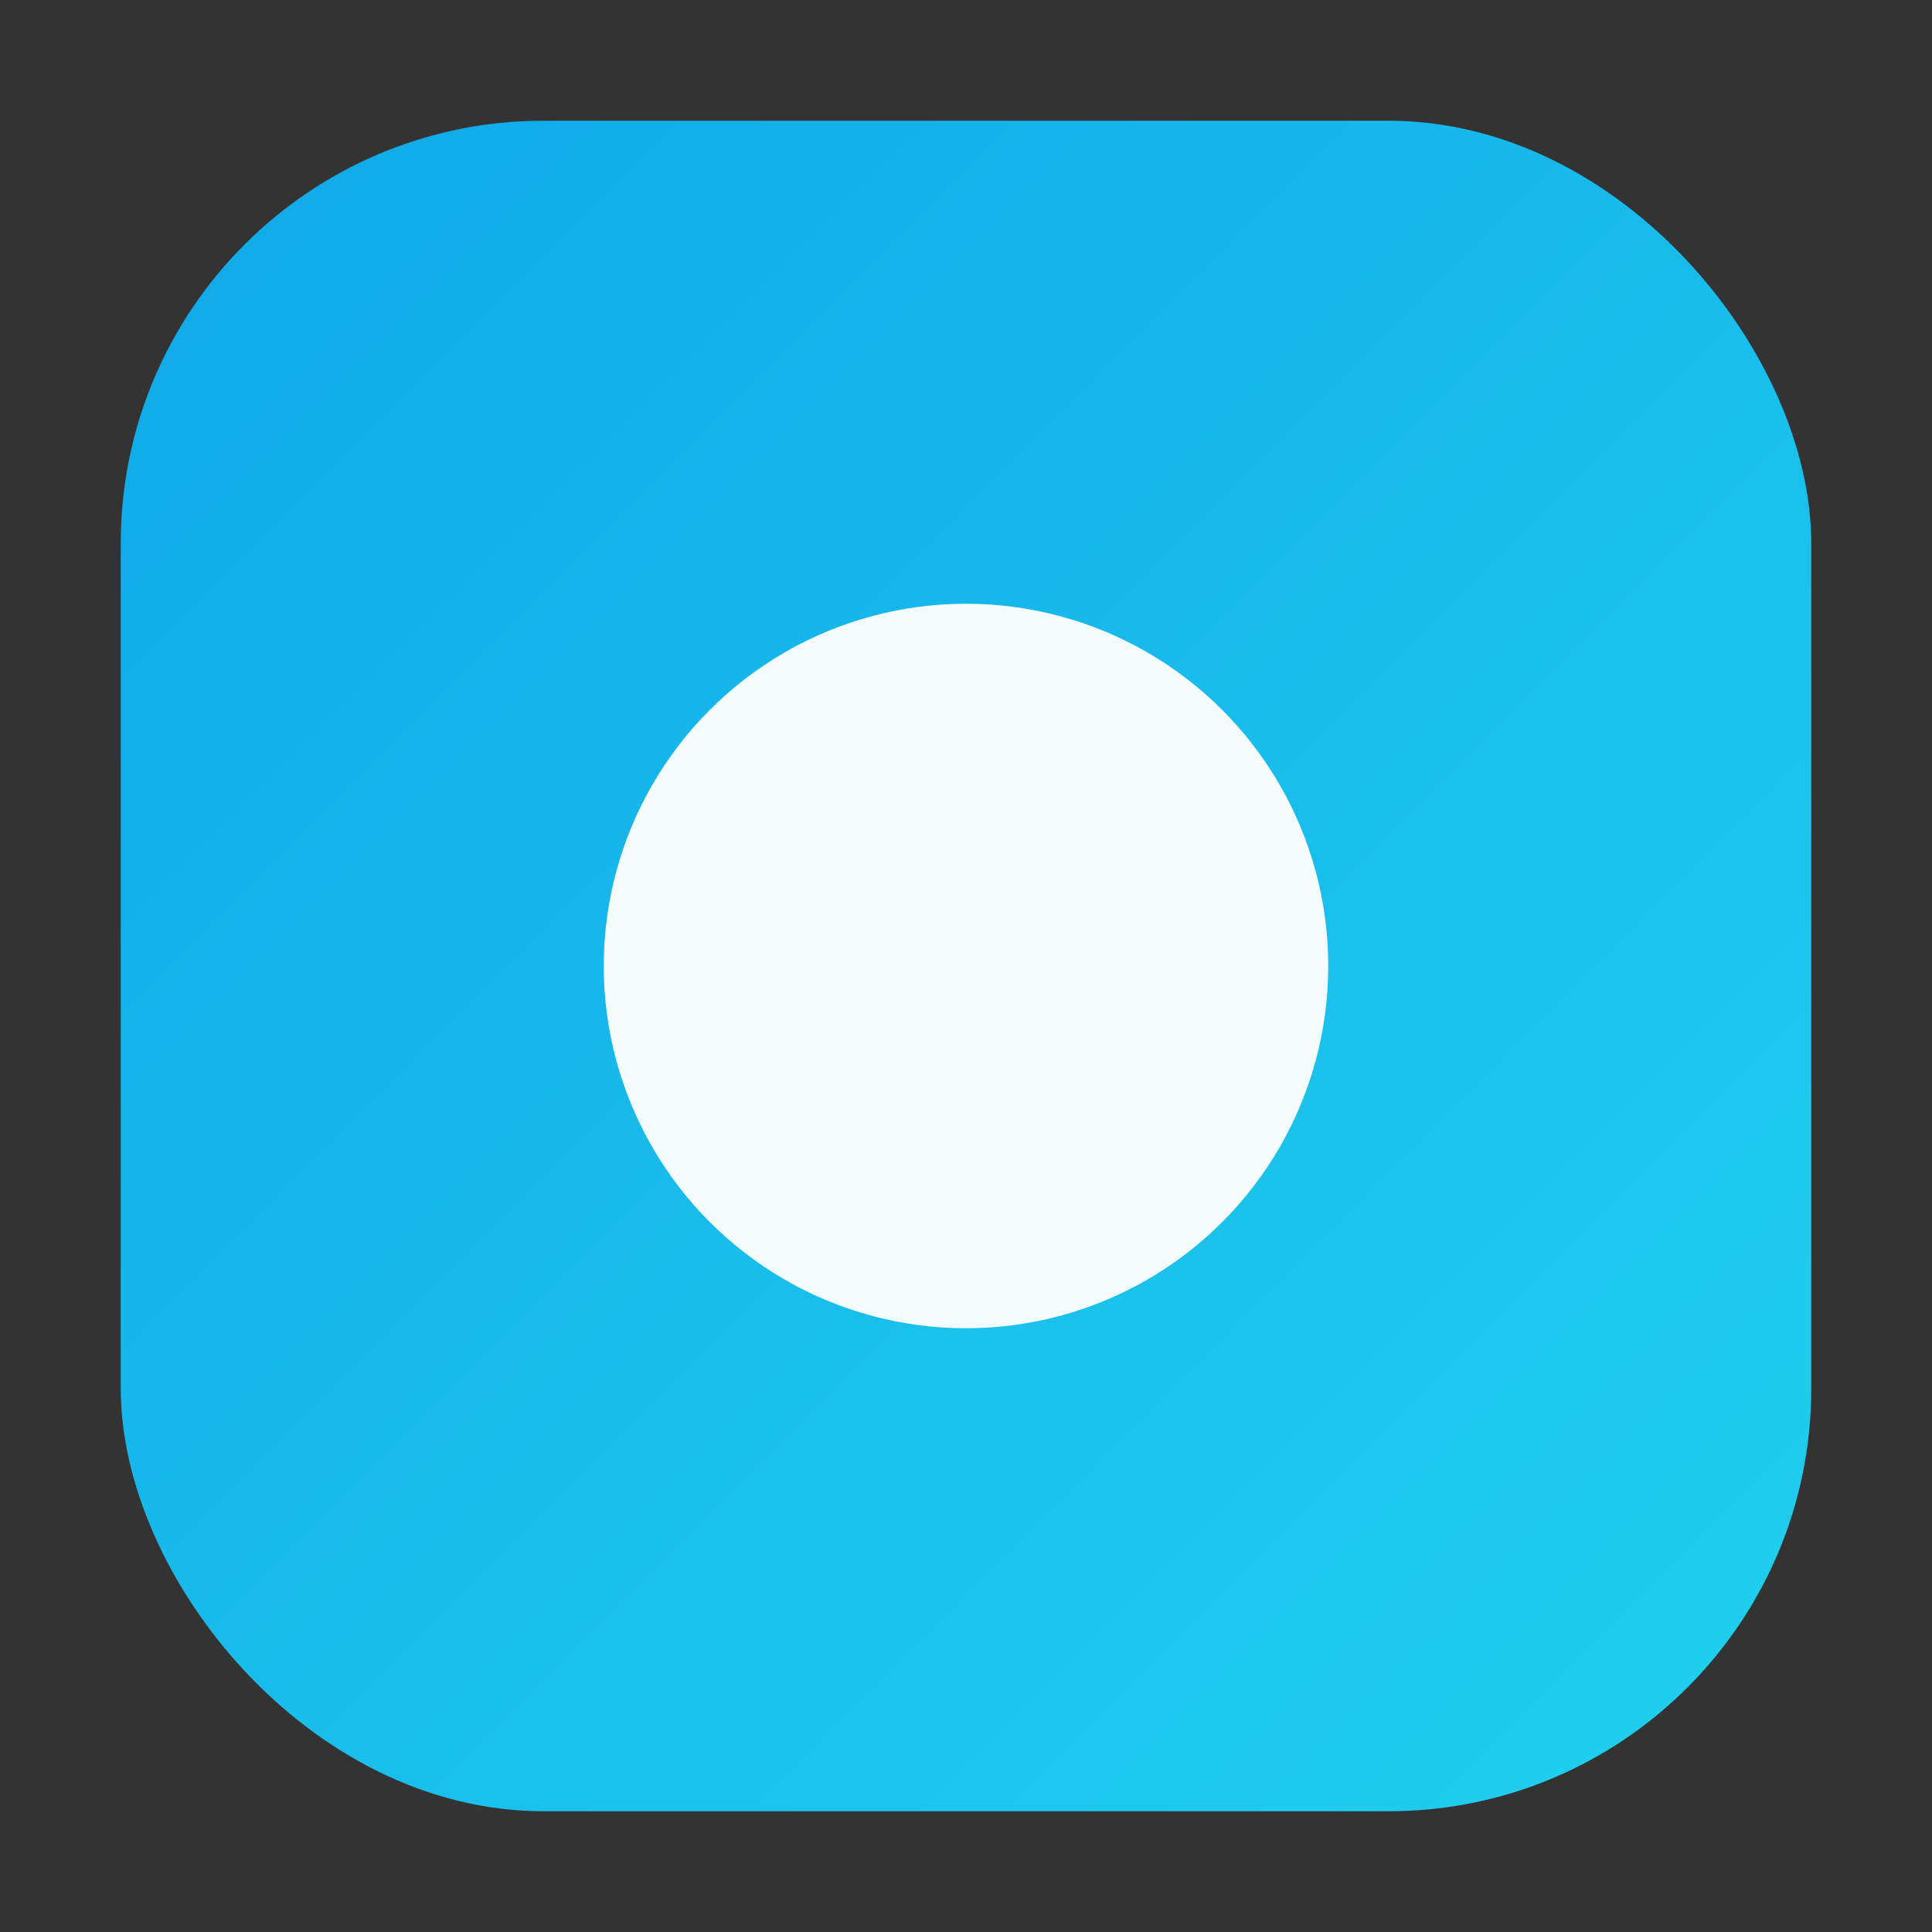 <svg xmlns="http://www.w3.org/2000/svg" width="64" height="64" viewBox="0 0 64 64" fill="none">
	<rect x="0" y="0" width="64" height="64" fill="#333333" stroke="none"/>
	<defs>
		<linearGradient id="f" x1="0" y1="0" x2="64" y2="64" gradientUnits="userSpaceOnUse">
			<stop stop-color="#0ea5e9"/>
			<stop offset="1" stop-color="#22d3ee"/>
		</linearGradient>
	</defs>
	<rect x="4" y="4" width="56" height="56" rx="14" fill="url(#f)"/>
	<circle cx="32" cy="32" r="12" fill="#fff" fill-opacity=".95"/>
</svg>
